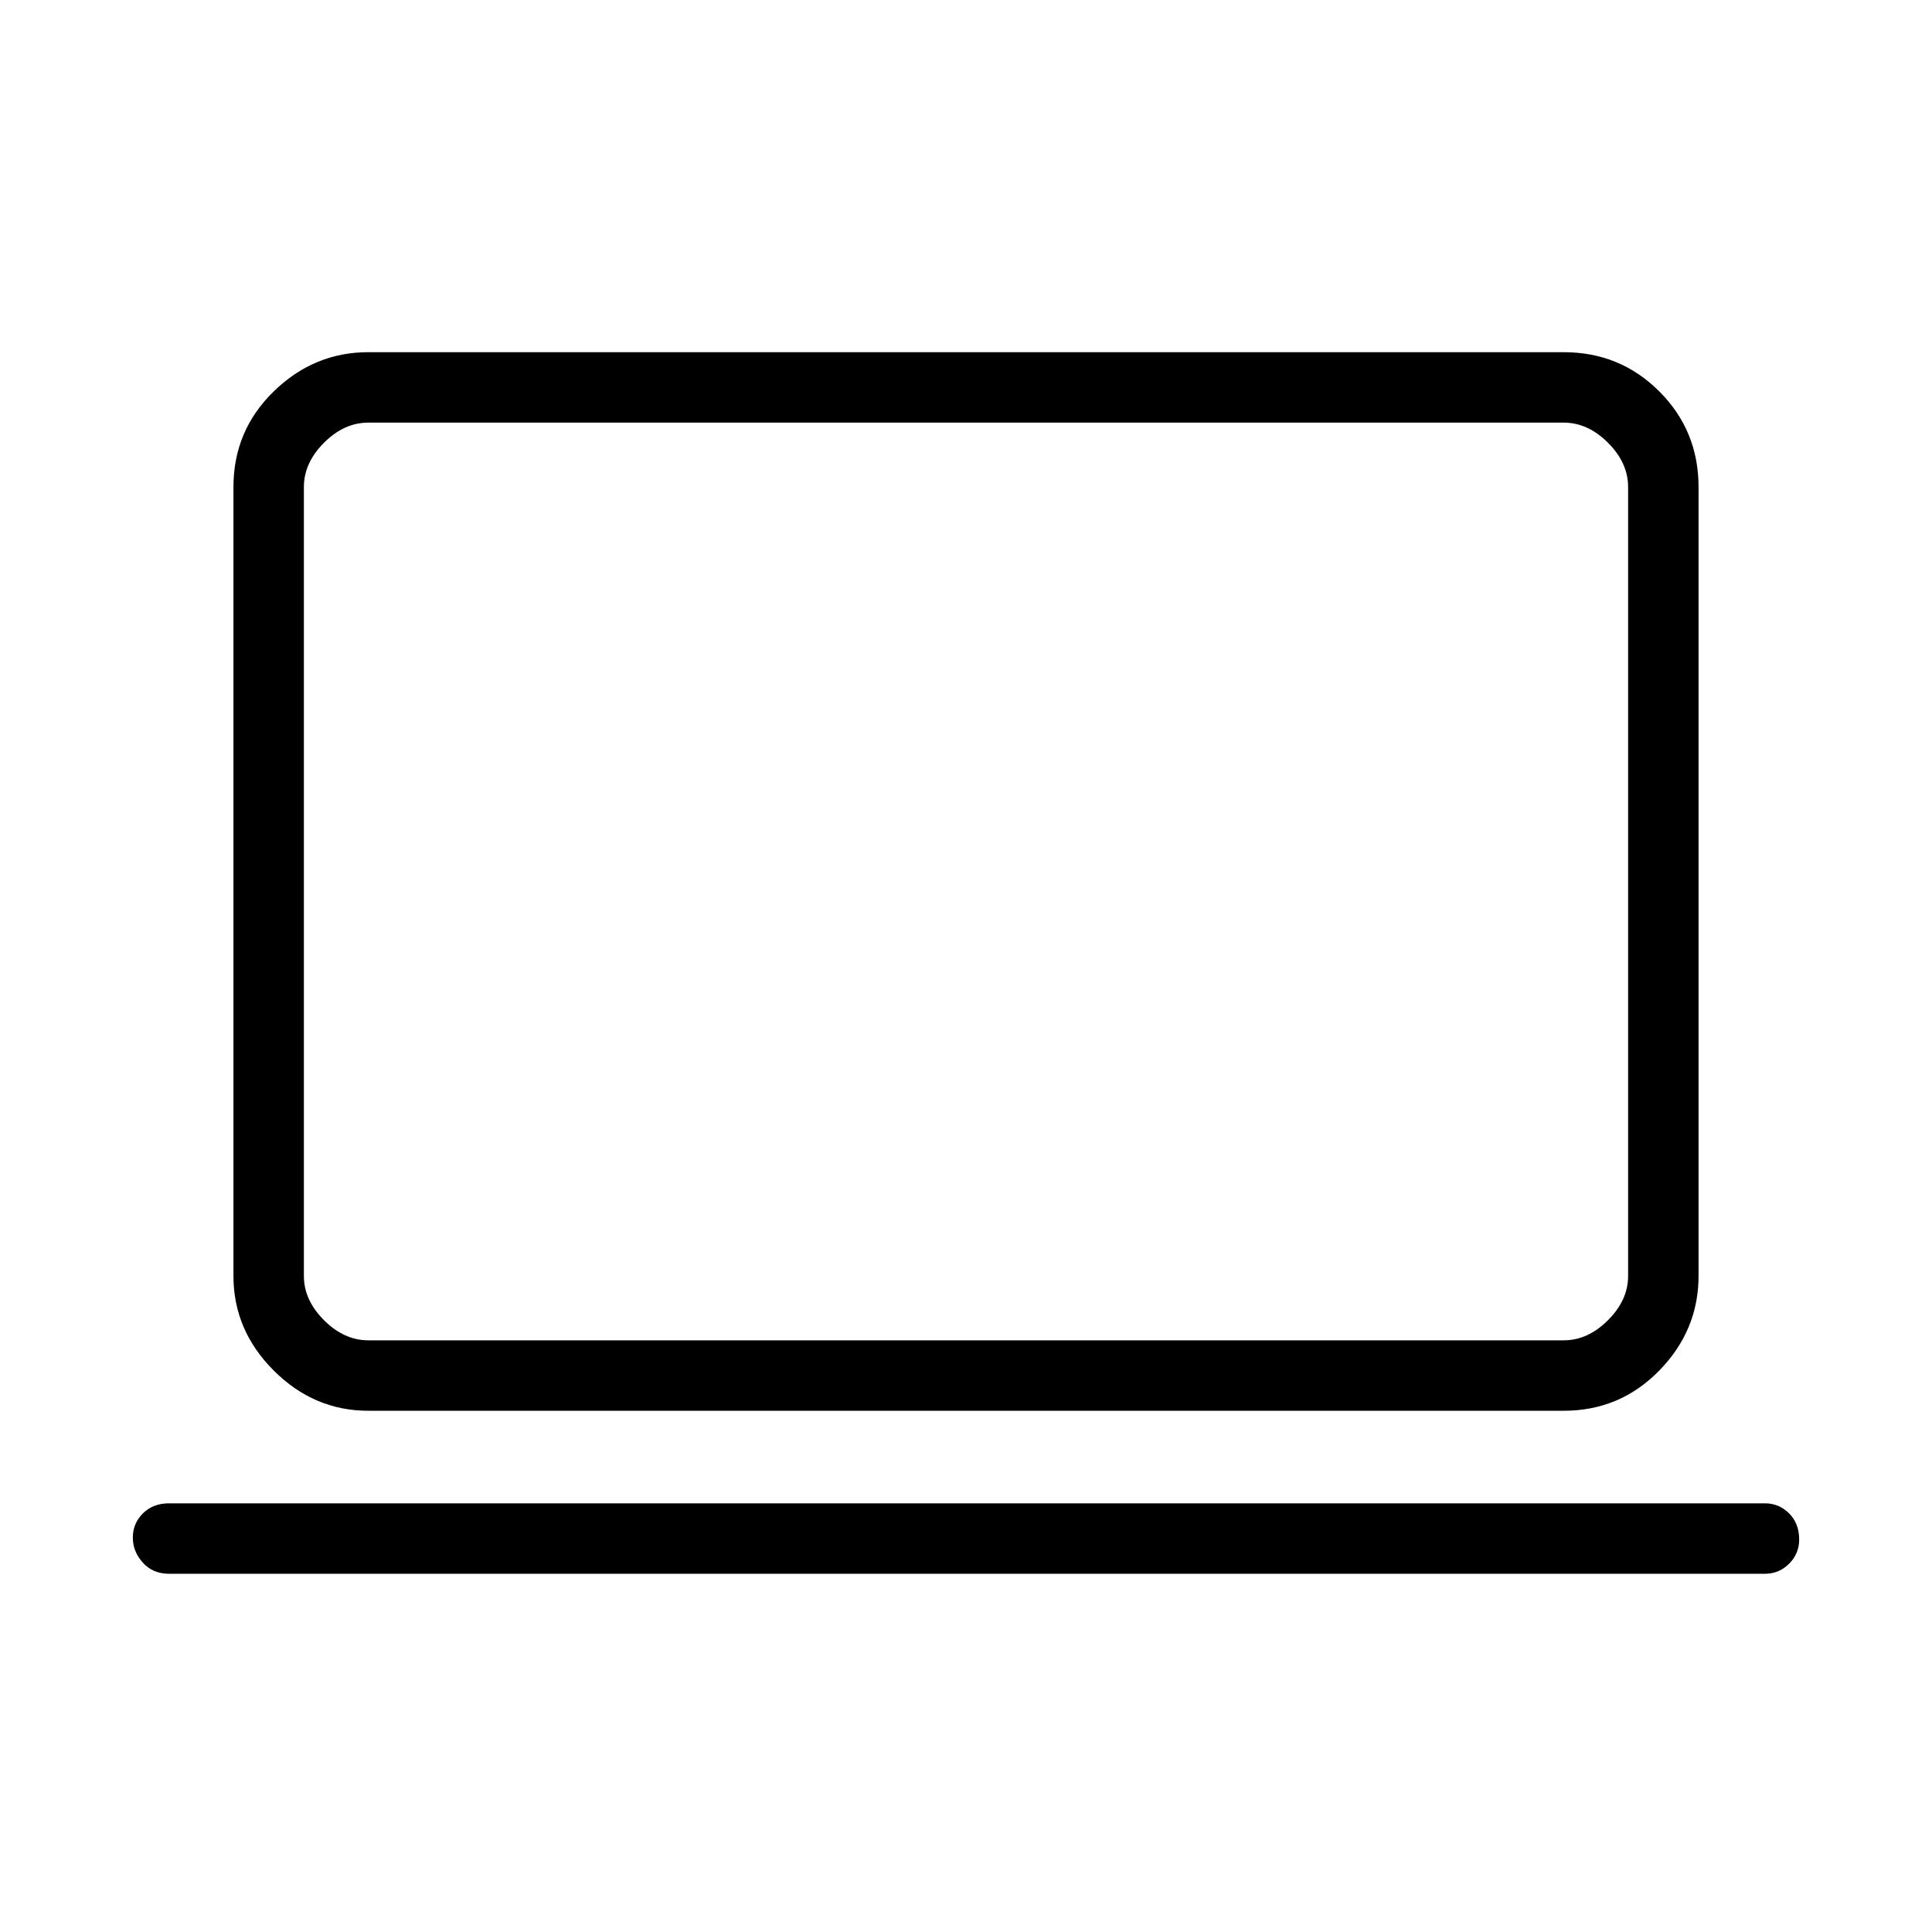 <svg xmlns="http://www.w3.org/2000/svg" height="48" width="48"><path d="M9.15 35.05Q7.8 35.05 6.8 34.05Q5.8 33.05 5.8 31.7V12.1Q5.8 10.7 6.8 9.725Q7.8 8.75 9.15 8.75H38.85Q40.25 8.75 41.225 9.725Q42.2 10.7 42.2 12.1V31.7Q42.2 33.05 41.225 34.05Q40.25 35.05 38.85 35.05ZM9.15 33.3H38.85Q39.45 33.3 39.95 32.8Q40.45 32.3 40.45 31.7V12.1Q40.45 11.5 39.95 11Q39.45 10.5 38.85 10.5H9.15Q8.55 10.5 8.05 11Q7.55 11.5 7.55 12.1V31.7Q7.55 32.3 8.05 32.8Q8.55 33.3 9.15 33.3ZM4.2 39.1Q3.8 39.1 3.55 38.825Q3.3 38.55 3.3 38.2Q3.3 37.85 3.55 37.6Q3.8 37.35 4.2 37.35H43.85Q44.2 37.35 44.45 37.6Q44.7 37.85 44.7 38.25Q44.7 38.6 44.45 38.85Q44.2 39.1 43.85 39.1ZM7.55 33.3Q7.55 33.3 7.55 32.85Q7.55 32.4 7.55 31.7V12.1Q7.55 11.4 7.55 10.95Q7.55 10.5 7.55 10.5Q7.55 10.5 7.55 10.95Q7.55 11.4 7.55 12.1V31.7Q7.55 32.4 7.55 32.85Q7.55 33.3 7.55 33.3Z"/></svg>